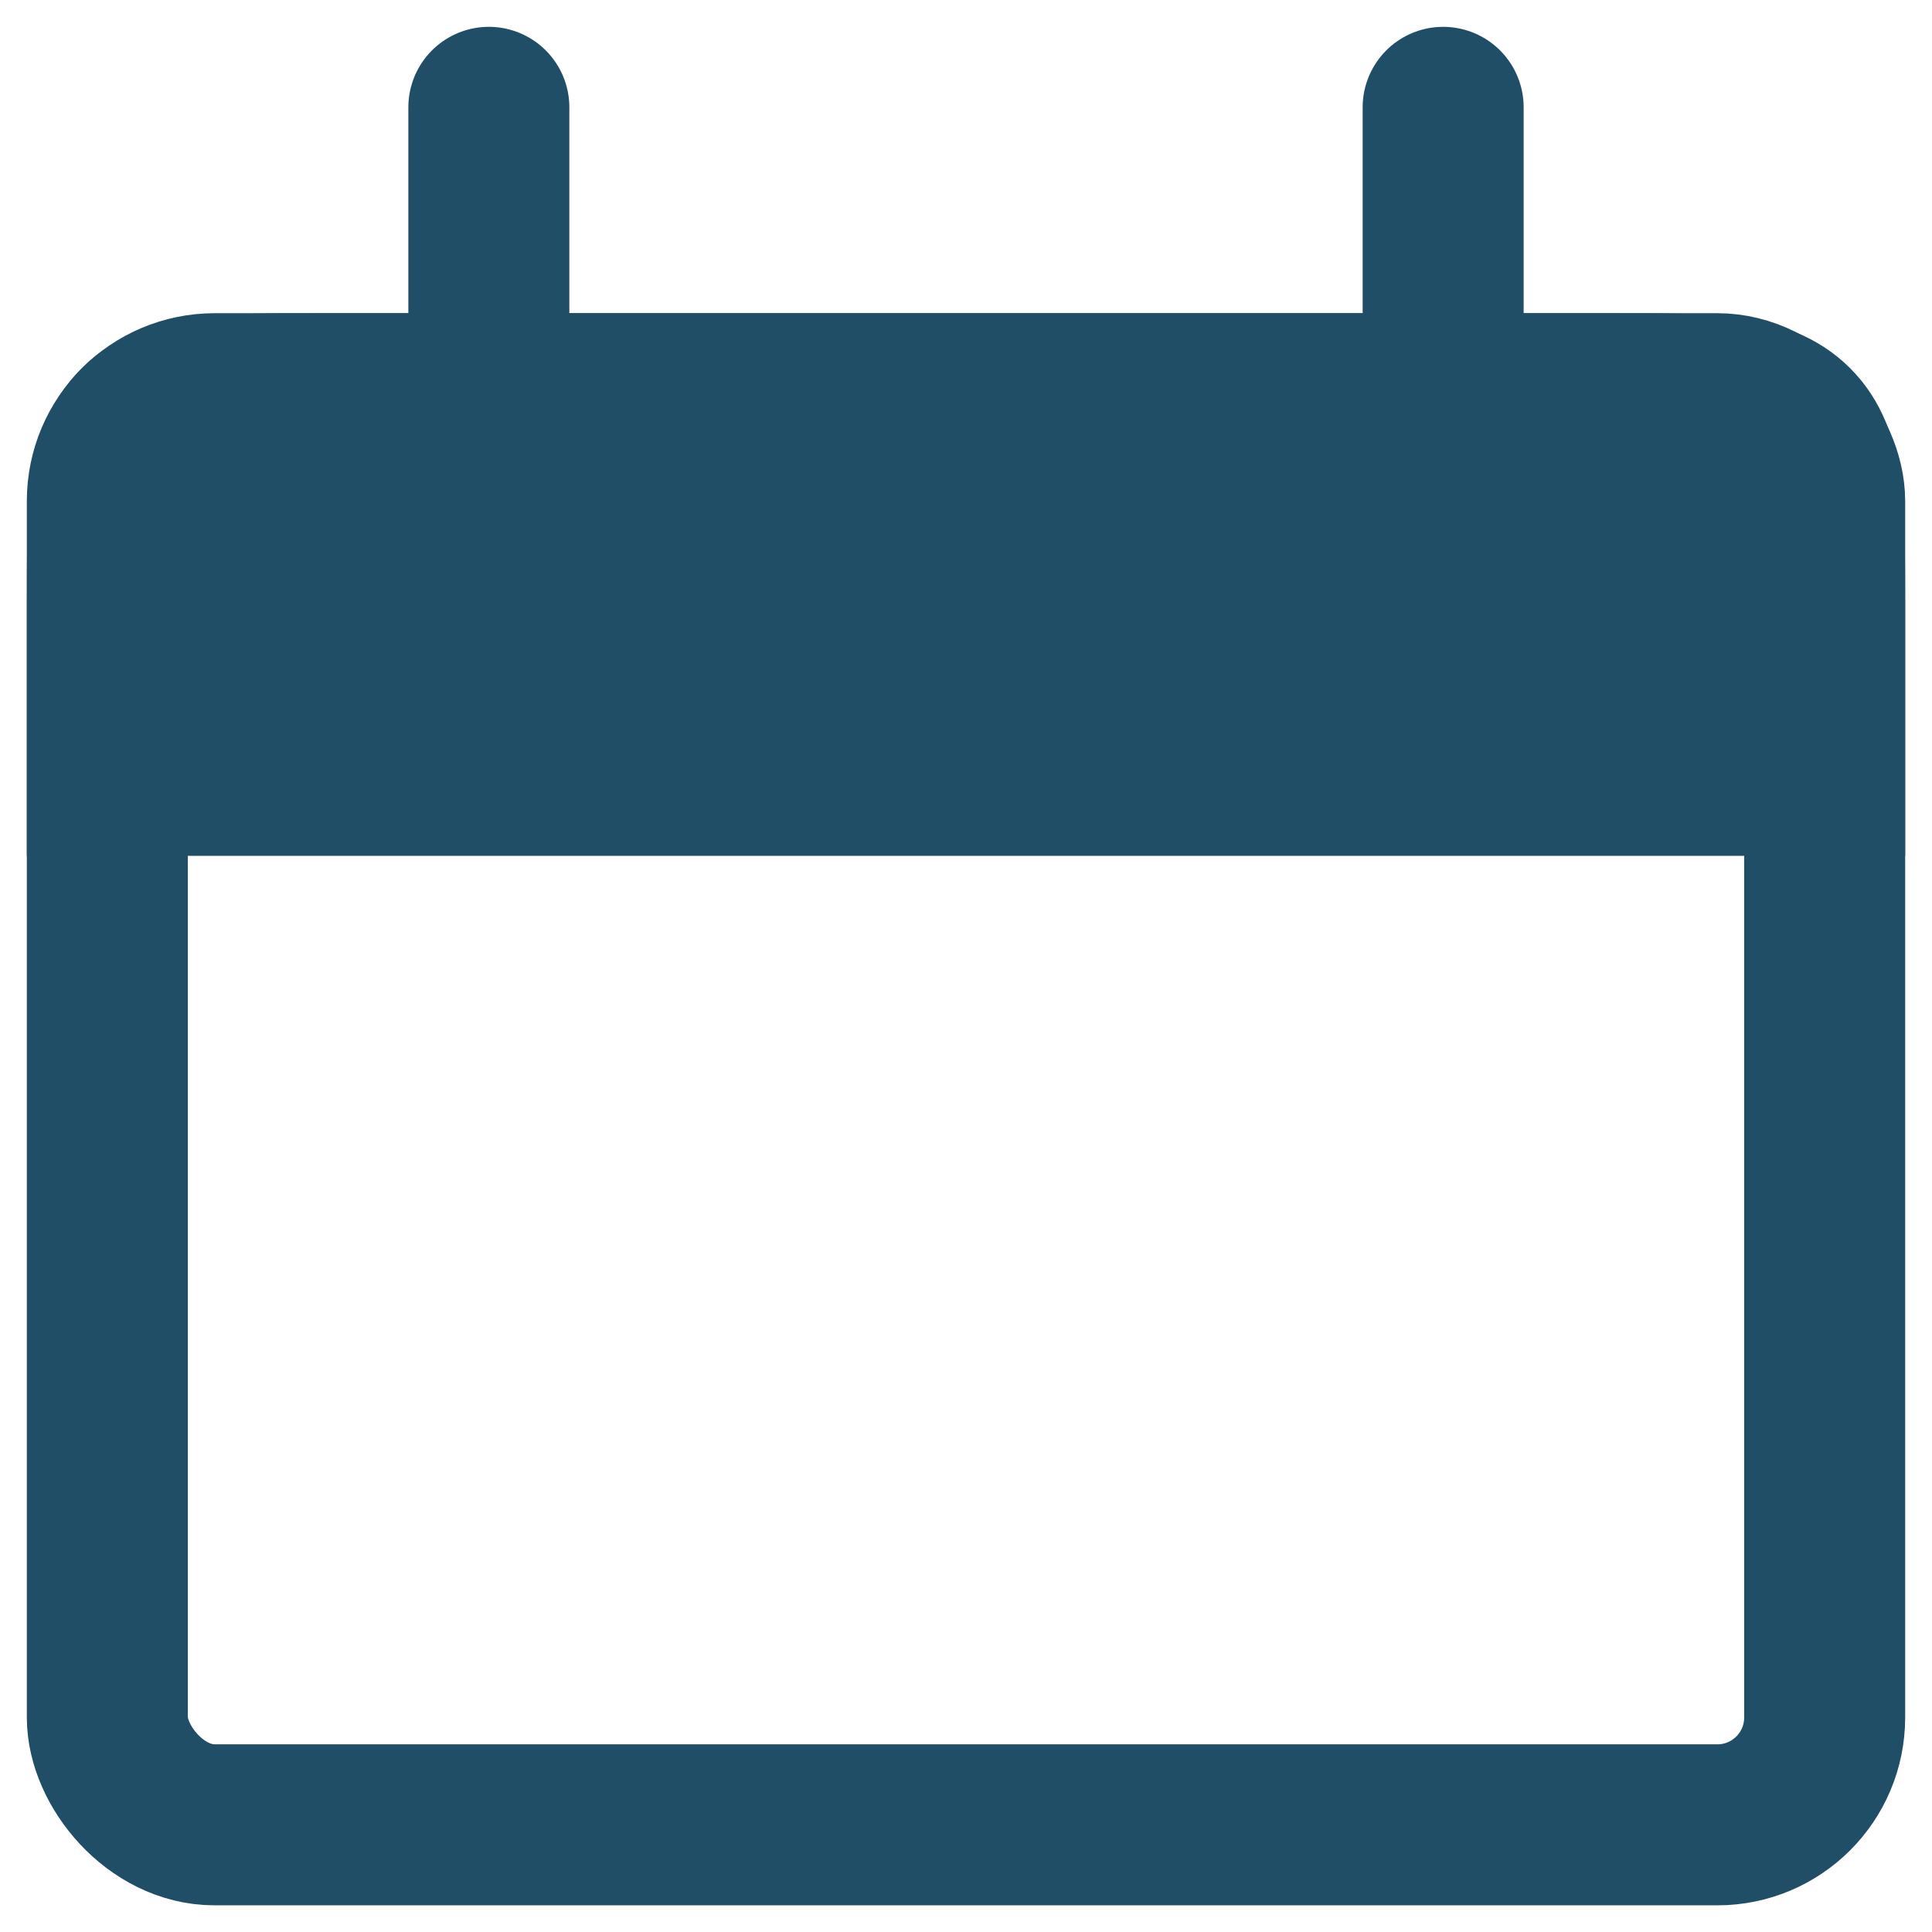 <svg width="36" height="36" viewBox="0 0 36 36" fill="none" xmlns="http://www.w3.org/2000/svg">
<rect x="2" y="7.336" width="32" height="26.667" rx="2" stroke="#204E66" stroke-width="3"/>
<path d="M2 11.336C2 9.45 2 8.508 2.586 7.922C3.172 7.336 4.114 7.336 6 7.336H30C31.886 7.336 32.828 7.336 33.414 7.922C34 8.508 34 9.45 34 11.336V14.447H2V11.336Z" fill="#204E66" stroke="#204E66" stroke-width="3"/>
<path d="M9.109 2L9.109 7.333" stroke="#204E66" stroke-width="3" stroke-linecap="round"/>
<path d="M26.891 2L26.891 7.333" stroke="#204E66" stroke-width="3" stroke-linecap="round"/>
</svg>
